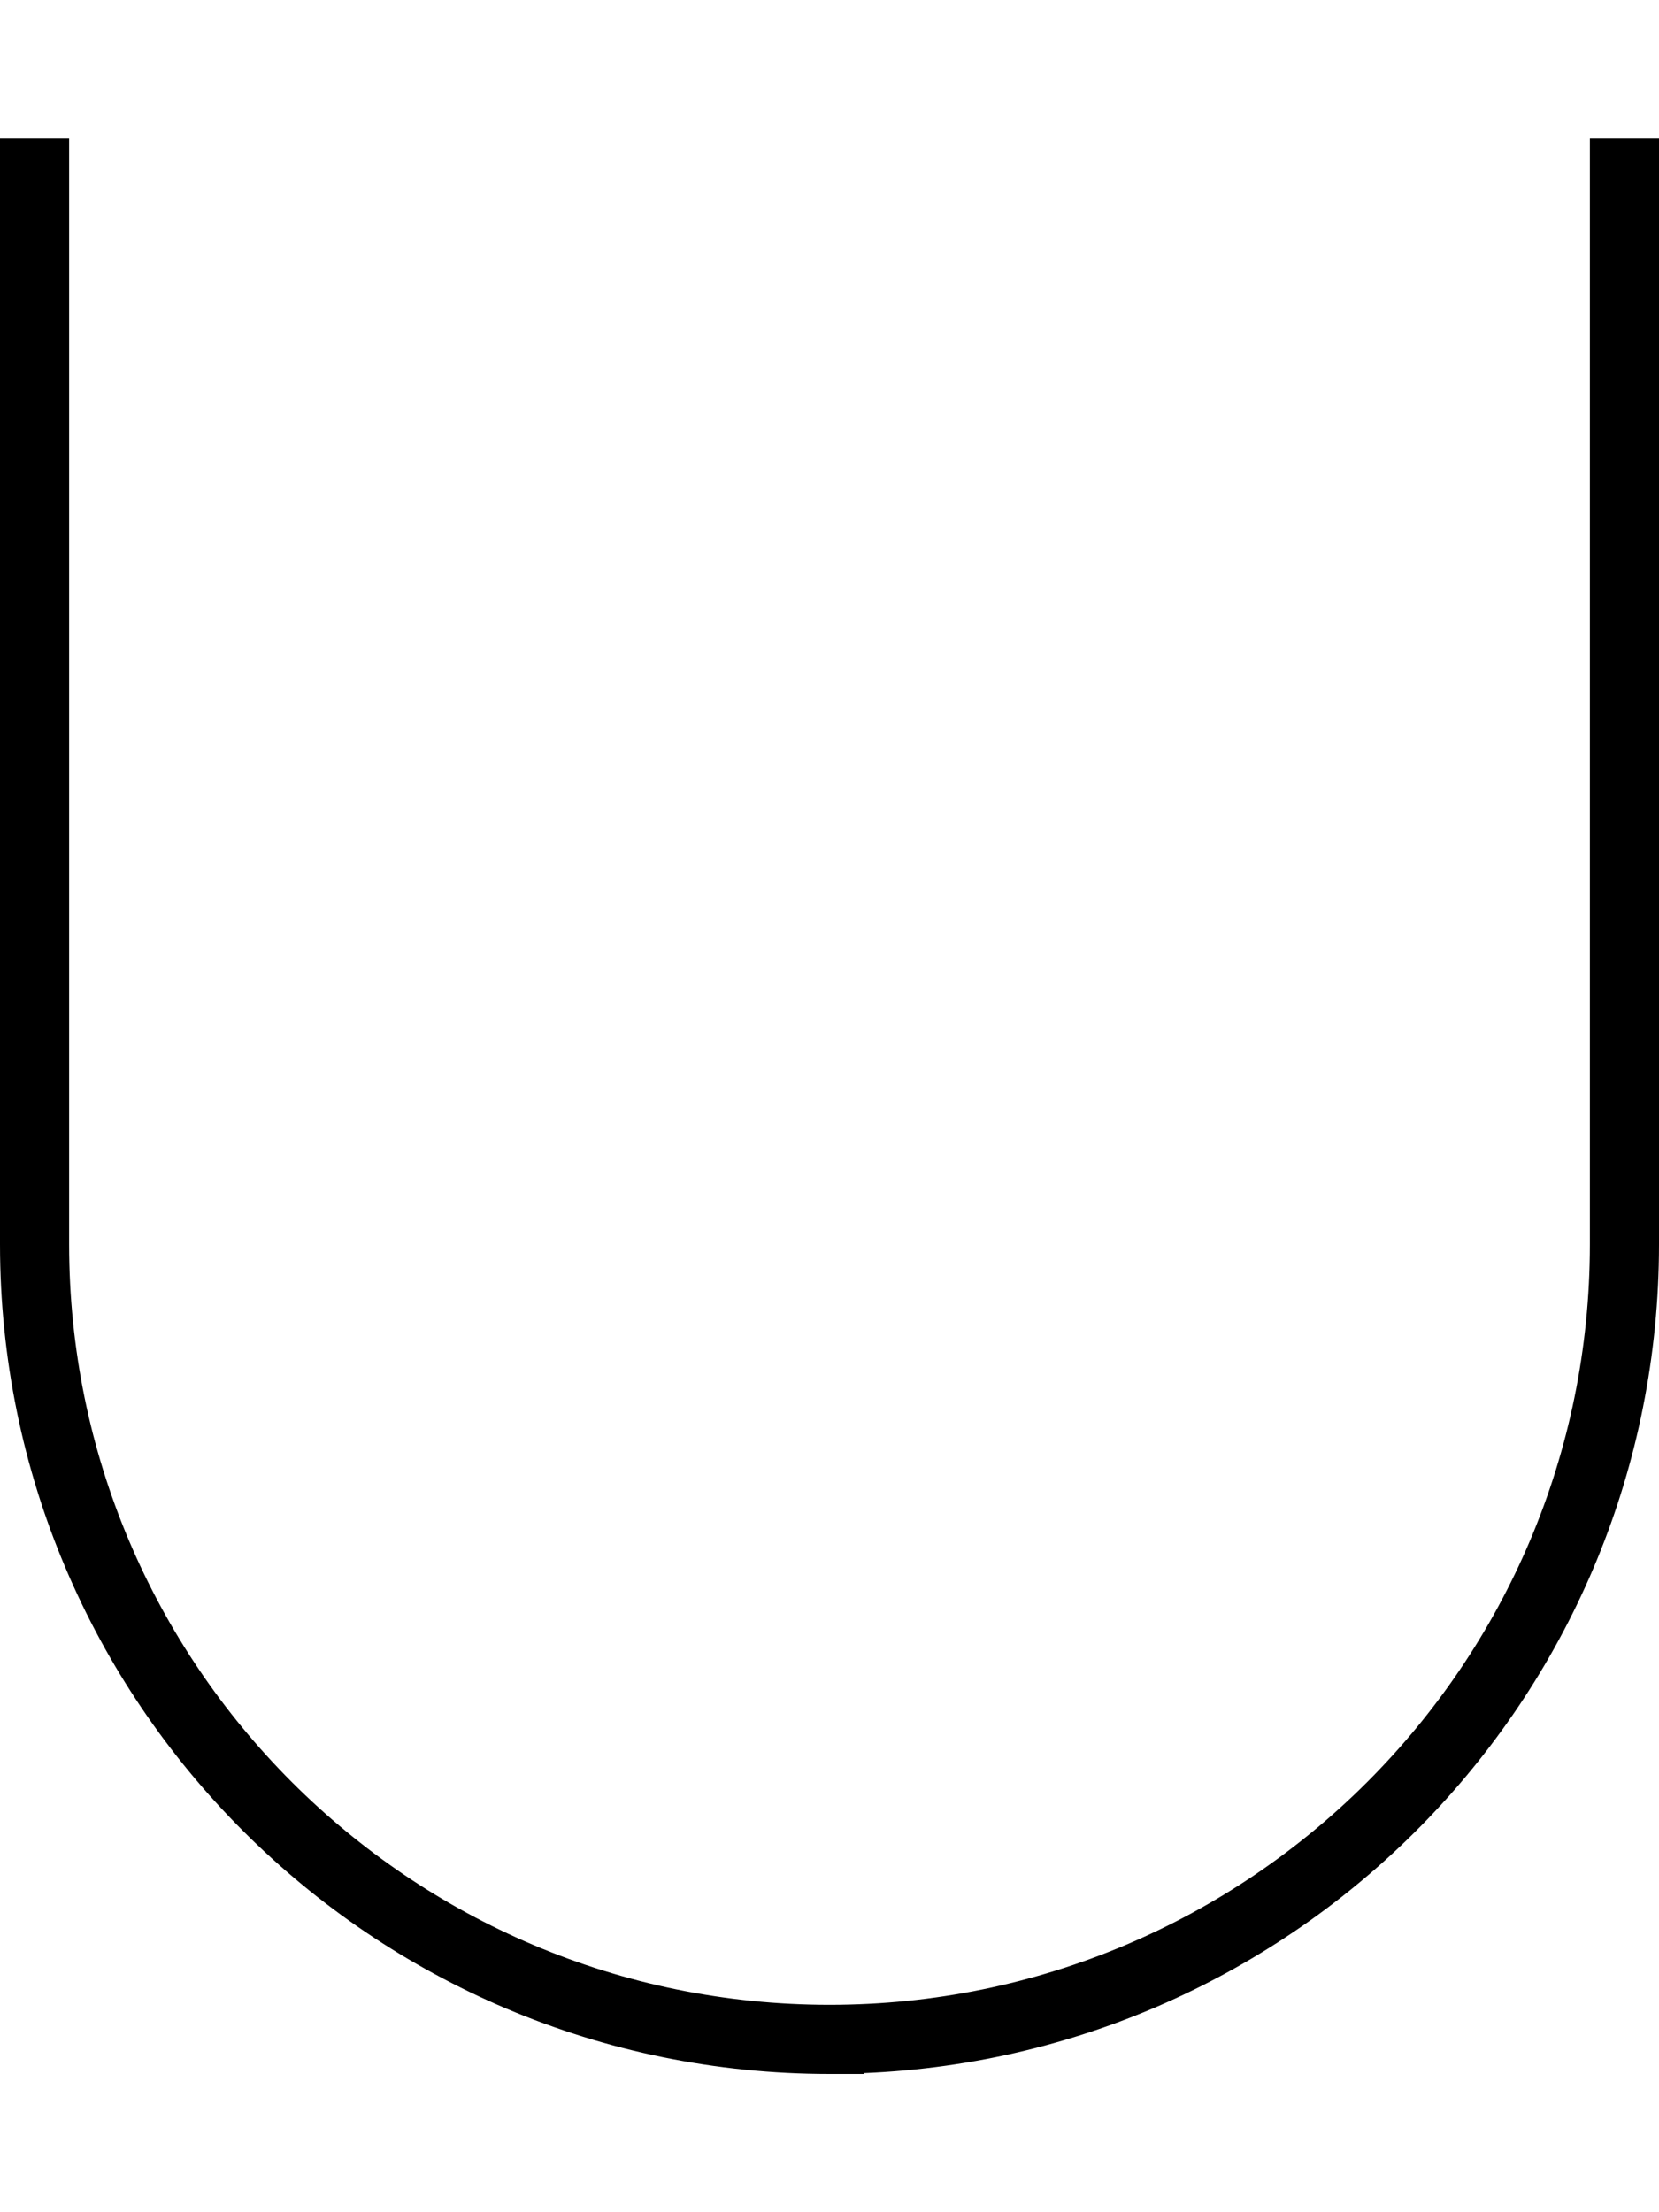 <svg fill="currentColor" xmlns="http://www.w3.org/2000/svg" viewBox="0 0 384 512"><!--! Font Awesome Pro 6.7.2 by @fontawesome - https://fontawesome.com License - https://fontawesome.com/license (Commercial License) Copyright 2024 Fonticons, Inc. --><defs><style>.fa-secondary{opacity:.4}</style></defs><path class="fa-secondary" d=""/><path class="fa-primary" d="M16 32l0 8 0 248c0 97.2 78.8 176 176 176s176-78.8 176-176l0-248 0-8 16 0 0 8 0 248c0 103.4-81.7 187.6-184 191.8l0 .2-8 0C86 480 0 394 0 288L0 40l0-8 16 0z"/></svg>